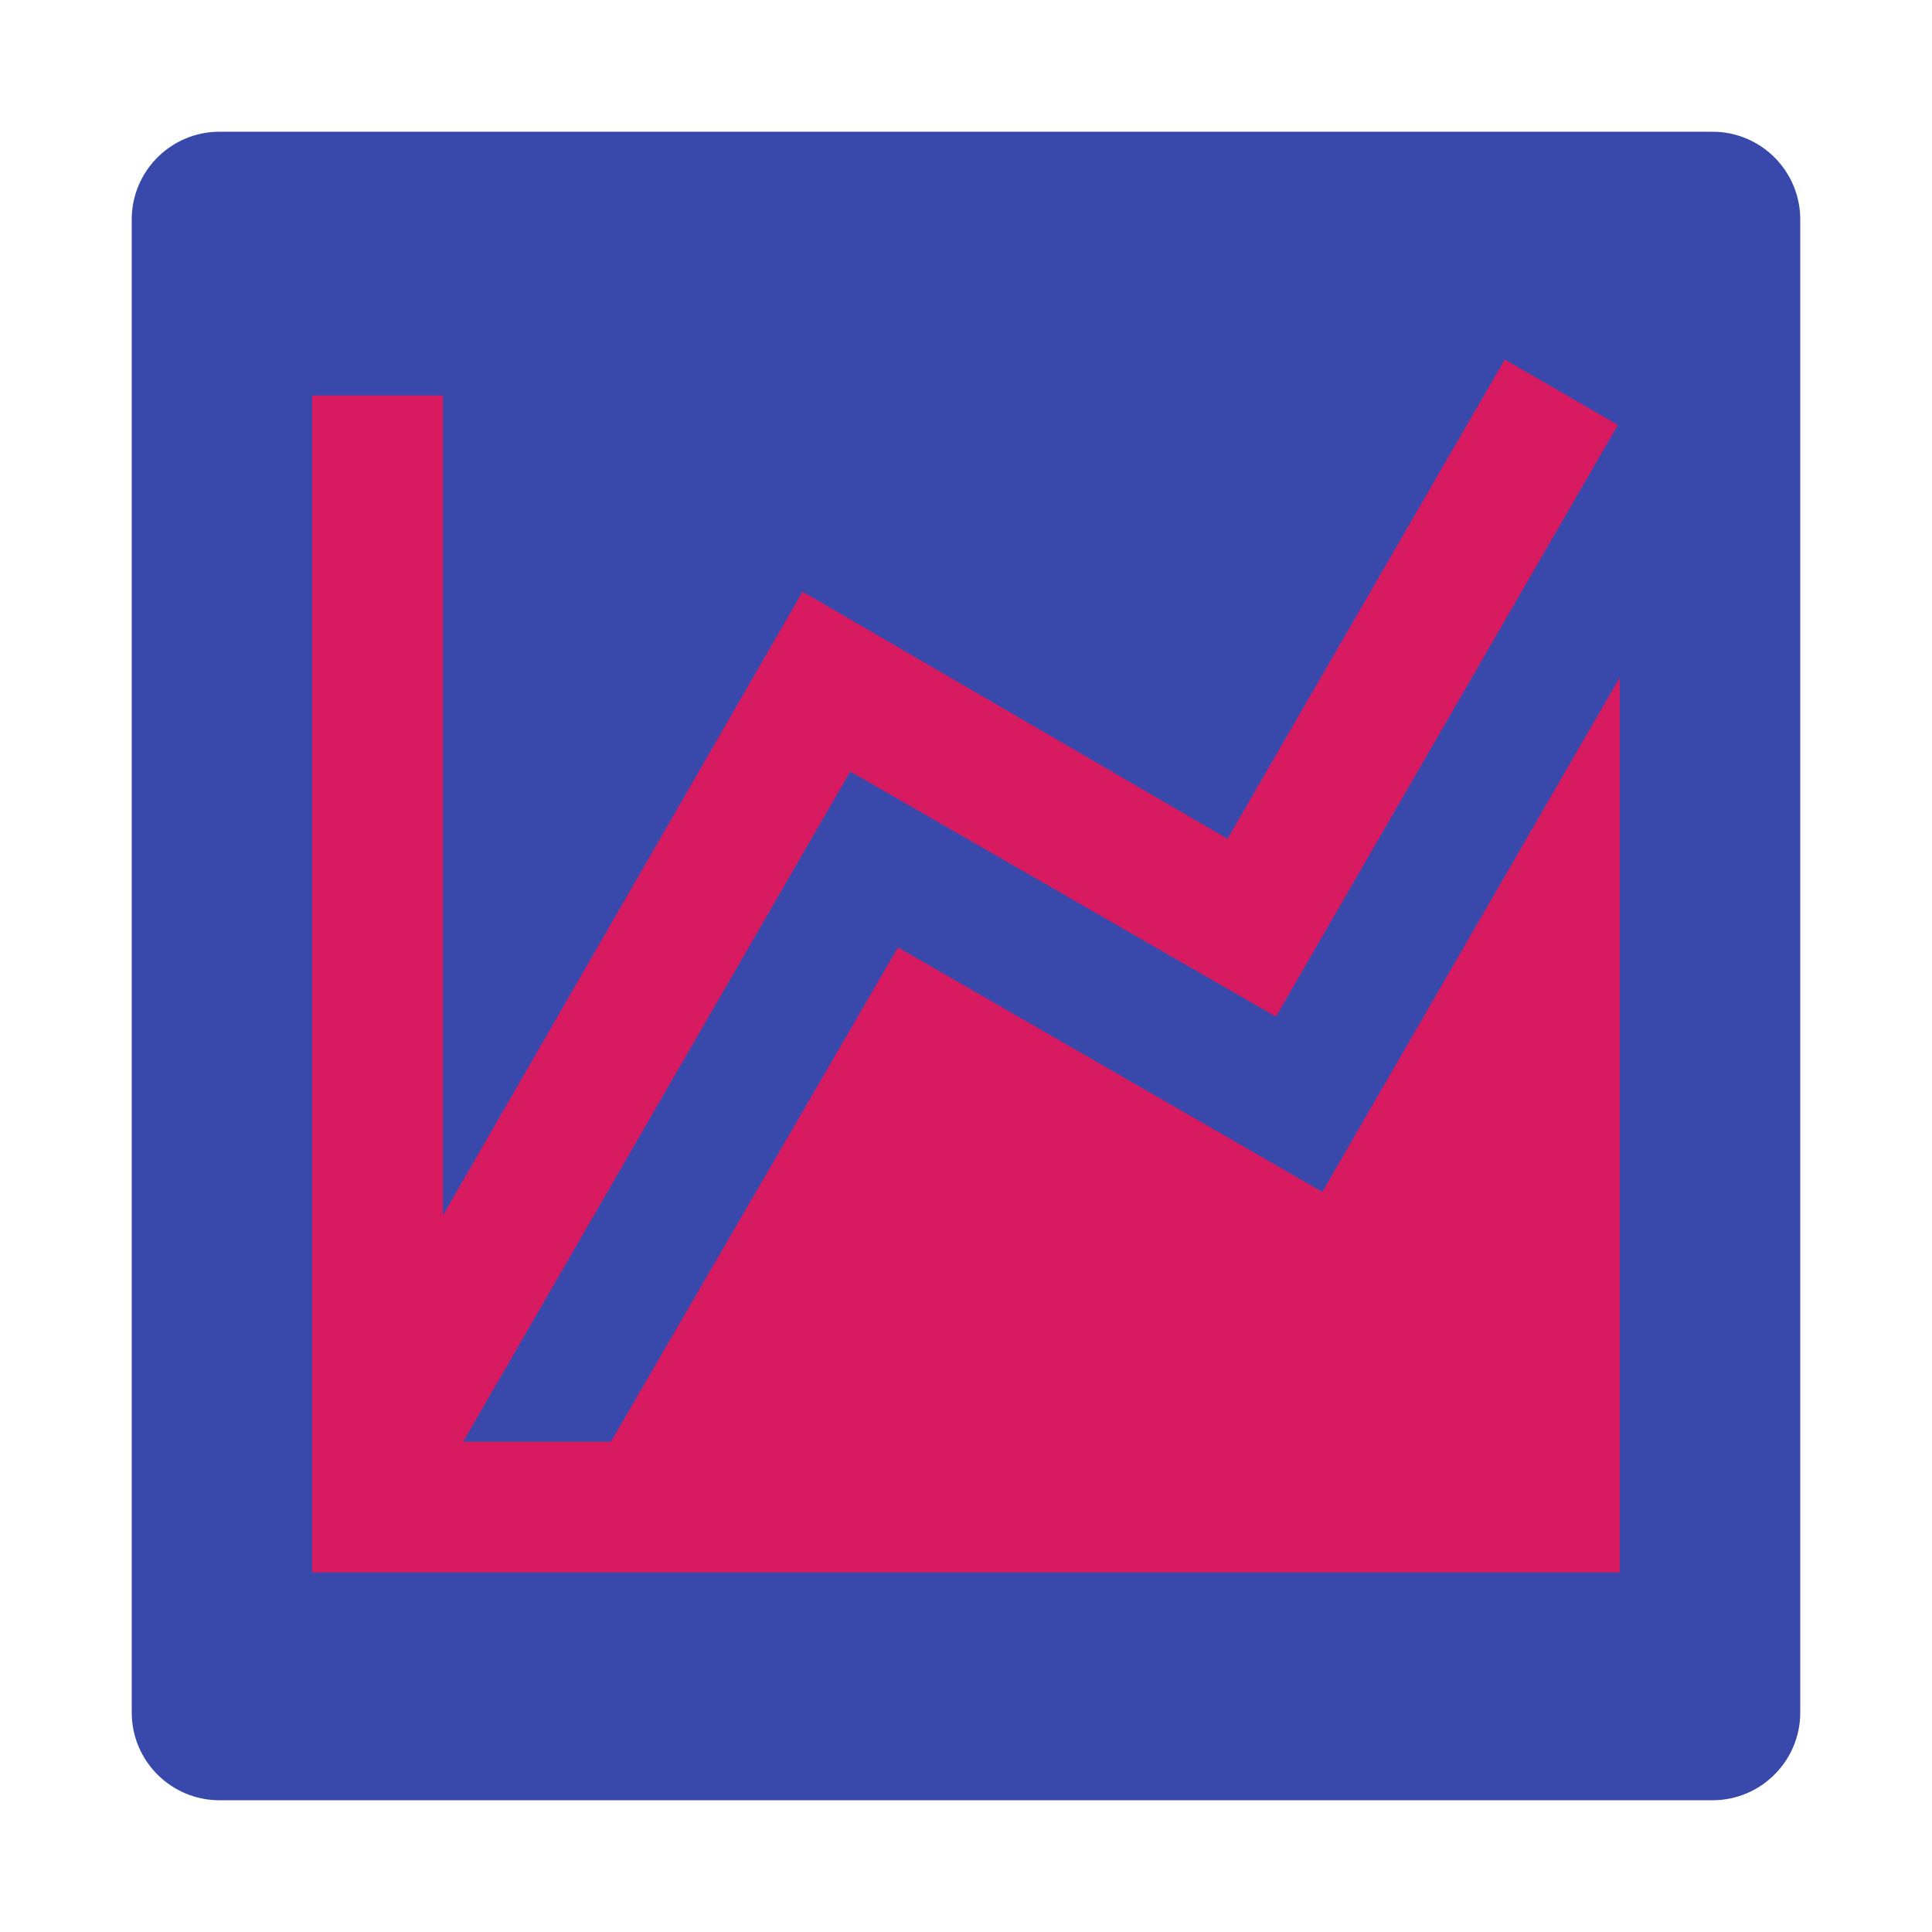 <?xml version="1.0" encoding="UTF-8" standalone="no"?>
<svg
   xmlns:dc="http://purl.org/dc/elements/1.1/"
   xmlns:cc="http://creativecommons.org/ns#"
   xmlns:rdf="http://www.w3.org/1999/02/22-rdf-syntax-ns#"
   xmlns:svg="http://www.w3.org/2000/svg"
   xmlns="http://www.w3.org/2000/svg"
   xmlns:sodipodi="http://sodipodi.sourceforge.net/DTD/sodipodi-0.dtd"
   xmlns:inkscape="http://www.inkscape.org/namespaces/inkscape"
   version="1.1"
   width="480"
   height="480"
   id="svg180"
   sodipodi:docname="logo.svg"
   inkscape:version="0.92.4 (5da689c313, 2019-01-14)">
  <sodipodi:namedview
     pagecolor="#ffffff"
     bordercolor="#666666"
     borderopacity="1"
     objecttolerance="10"
     gridtolerance="10"
     guidetolerance="10"
     inkscape:pageopacity="0"
     inkscape:pageshadow="2"
     inkscape:window-width="1920"
     inkscape:window-height="1028"
     id="namedview182"
     showgrid="false"
     inkscape:zoom="0.86915209"
     inkscape:cx="82.311978"
     inkscape:cy="236.70553"
     inkscape:window-x="0"
     inkscape:window-y="0"
     inkscape:window-maximized="1"
     inkscape:current-layer="svg180" />
  <defs
     id="defs25">
    <linearGradient
       x1="6.995"
       y1="6.204"
       x2="62.355"
       y2="59.996"
       gradientUnits="userSpaceOnUse"
       id="color-1">
      <stop
         offset="0"
         stop-color="#000000"
         stop-opacity="0.36"
         id="stop2" />
      <stop
         offset="1"
         stop-color="#000000"
         stop-opacity="0"
         id="stop4" />
    </linearGradient>
    <filter
       id="dropshadow-base">
      <feColorMatrix
         type="matrix"
         values="0 0 0 0 0  0 0 0 0 0  0 0 0 0 0  0 0 0 .8 0"
         id="feColorMatrix7" />
      <feOffset
         dx="0"
         dy="1"
         id="feOffset9" />
      <feGaussianBlur
         stdDeviation="1"
         id="feGaussianBlur11"
         result="result1" />
      <feComposite
         in="SourceGraphic"
         in2="result1"
         id="feComposite13" />
    </filter>
    <filter
       id="dropshadow-banner"
       x="-0.1"
       y="-0.1"
       width="1.2"
       height="1.3">
      <feColorMatrix
         type="matrix"
         values="0 0 0 0 0  0 0 0 0 0  0 0 0 0 0  0 0 0 .4 0"
         id="feColorMatrix16" />
      <feOffset
         dx="0"
         dy="1"
         id="feOffset18" />
      <feGaussianBlur
         stdDeviation="0.5"
         id="feGaussianBlur20"
         result="result1" />
      <feComposite
         in="SourceGraphic"
         in2="result1"
         id="feComposite22" />
    </filter>
  </defs>
  <g
     stroke-width="none"
     stroke-miterlimit="10"
     font-weight="none"
     font-size="none"
     text-anchor="none"
     style="font-family:none;mix-blend-mode:normal;fill:none;fill-rule:nonzero;stroke:none;stroke-linecap:butt;stroke-linejoin:miter;stroke-miterlimit:10;stroke-dasharray:none;stroke-dashoffset:0"
     id="g178"
     transform="matrix(10.909,0,0,10.909,-21.818,-21.818)">
    <path
       d="M 7,43 C 5.895,43 5,42.105 5,41 V 7 C 5,5.895 5.895,5 7,5 h 34 c 1.105,0 2,0.895 2,2 v 34 c 0,1.105 -0.895,2 -2,2 z"
       id="base 1 33"
       inkscape:connector-curvature="0"
       style="fill:#3949ab;stroke-width:1;fill-opacity:1" />
    <path
       d="M 24.068,6.204 41.142,23.277 H 37.851 V 38.783 H 10.286 V 23.277 H 6.995 Z"
       id="rect840 1 1"
       inkscape:connector-curvature="0"
       style="fill:none;stroke-width:0" />
    <path
       d="M 2,24 C 2,11.85 11.85,2 24,2 36.15,2 46,11.85 46,24 46,36.15 36.15,46 24,46 11.85,46 2,36.15 2,24 Z"
       id="base 1 29 1"
       inkscape:connector-curvature="0"
       style="fill:none;stroke-width:1" />
    <path
       d="M 2,24 C 2,11.85 11.85,2 24,2 36.15,2 46,11.85 46,24 46,36.15 36.15,46 24,46 11.85,46 2,36.15 2,24 Z"
       id="base 1 25 1"
       inkscape:connector-curvature="0"
       style="fill:none;stroke-width:1" />
    <path
       d="M 2,24 C 2,11.85 11.85,2 24,2 36.15,2 46,11.85 46,24 46,36.15 36.15,46 24,46 11.85,46 2,36.15 2,24 Z"
       id="base 1 21 1"
       inkscape:connector-curvature="0"
       style="fill:none;stroke-width:1" />
    <path
       d="M 2,24 C 2,11.85 11.85,2 24,2 36.15,2 46,11.85 46,24 46,36.15 36.15,46 24,46 11.85,46 2,36.15 2,24 Z"
       id="base 1 17 1"
       inkscape:connector-curvature="0"
       style="fill:none;stroke-width:1" />
    <path
       d="M 2,24 C 2,11.85 11.85,2 24,2 36.15,2 46,11.85 46,24 46,36.15 36.15,46 24,46 11.85,46 2,36.15 2,24 Z"
       id="base 1 13 1"
       inkscape:connector-curvature="0"
       style="fill:none;stroke-width:1" />
    <path
       d="M 2,24 C 2,11.85 11.85,2 24,2 36.15,2 46,11.85 46,24 46,36.15 36.15,46 24,46 11.85,46 2,36.15 2,24 Z"
       id="base 1 9 1"
       inkscape:connector-curvature="0"
       style="fill:none;stroke-width:1" />
    <path
       d="M 2,24 C 2,11.85 11.85,2 24,2 36.15,2 46,11.85 46,24 46,36.15 36.15,46 24,46 11.85,46 2,36.15 2,24 Z"
       id="base 1 5 1"
       inkscape:connector-curvature="0"
       style="fill:none;stroke-width:1" />
    <path
       d="M 2,24 C 2,11.85 11.85,2 24,2 36.15,2 46,11.85 46,24 46,36.15 36.15,46 24,46 11.85,46 2,36.15 2,24 Z"
       id="base 1 1 1"
       inkscape:connector-curvature="0"
       style="fill:none;stroke-width:1" />
    <g
       id="svg1137 1 1"
       font-weight="400"
       font-size="14"
       style="font-weight:400;font-size:14px;font-family:Roboto, sans-serif;text-anchor:start;fill:#000000;stroke-width:1">
      <g
         id="layer1 1 1">
        <g
           id="g1692 1 1" />
        <g
           id="layer2 1 1" />
      </g>
    </g>
    <rect
       x="2"
       y="2"
       width="44"
       height="22"
       id="rect49"
       style="fill:none;stroke-width:1" />
    <path
       d="M 2,24 V 2 h 44 v 22 z"
       id="path51"
       inkscape:connector-curvature="0"
       style="fill:none;stroke-width:1" />
    <path
       d="M 2,24 V 2 h 44 v 22 z"
       id="path53"
       inkscape:connector-curvature="0"
       style="fill:none;stroke-width:1" />
    <path
       d="M 2,24 V 2 h 44 v 22 z"
       id="path55"
       inkscape:connector-curvature="0"
       style="fill:none;stroke-width:1" />
    <path
       d="M 2,24 V 2 h 44 v 22 z"
       id="path57"
       inkscape:connector-curvature="0"
       style="fill:none;stroke-width:1" />
    <g
       id="svg1137 2 1"
       font-weight="400"
       font-size="14"
       style="font-weight:400;font-size:14px;font-family:Roboto, sans-serif;text-anchor:start;fill:#000000;stroke-width:1">
      <g
         id="g63">
        <g
           id="g59" />
        <g
           id="g61" />
      </g>
    </g>
    <rect
       x="2"
       y="2"
       width="44"
       height="22"
       id="rect66"
       style="fill:none;stroke-width:1" />
    <path
       d="M 2,24 V 2 h 44 v 22 z"
       id="path68"
       inkscape:connector-curvature="0"
       style="fill:none;stroke-width:1" />
    <path
       d="M 2,24 V 2 h 44 v 22 z"
       id="path70"
       inkscape:connector-curvature="0"
       style="fill:none;stroke-width:1" />
    <path
       d="M 2,24 V 2 h 44 v 22 z"
       id="path72"
       inkscape:connector-curvature="0"
       style="fill:none;stroke-width:1" />
    <path
       d="M 2,24 V 2 h 44 v 22 z"
       id="path74"
       inkscape:connector-curvature="0"
       style="fill:none;stroke-width:1" />
    <g
       id="svg1137 3 1"
       font-weight="400"
       font-size="14"
       style="font-weight:400;font-size:14px;font-family:Roboto, sans-serif;text-anchor:start;fill:#000000;stroke-width:1">
      <g
         id="g80">
        <g
           id="g76" />
        <g
           id="g78" />
      </g>
    </g>
    <rect
       x="2"
       y="2"
       width="44"
       height="22"
       id="rect83"
       style="fill:none;stroke-width:1" />
    <path
       d="M 2,24 V 2 h 44 v 22 z"
       id="path85"
       inkscape:connector-curvature="0"
       style="fill:none;stroke-width:1" />
    <path
       d="M 2,24 V 2 h 44 v 22 z"
       id="path87"
       inkscape:connector-curvature="0"
       style="fill:none;stroke-width:1" />
    <path
       d="M 2,24 V 2 h 44 v 22 z"
       id="path89"
       inkscape:connector-curvature="0"
       style="fill:none;stroke-width:1" />
    <path
       d="M 2,24 V 2 h 44 v 22 z"
       id="path91"
       inkscape:connector-curvature="0"
       style="fill:none;stroke-width:1" />
    <g
       id="svg1137 4 1"
       font-weight="400"
       font-size="14"
       style="font-weight:400;font-size:14px;font-family:Roboto, sans-serif;text-anchor:start;fill:#000000;stroke-width:1">
      <g
         id="g97">
        <g
           id="g93" />
        <g
           id="g95" />
      </g>
    </g>
    <rect
       x="2"
       y="2"
       width="44"
       height="22"
       id="rect100"
       style="fill:none;stroke-width:1" />
    <path
       d="M 2,24 V 2 h 44 v 22 z"
       id="path102"
       inkscape:connector-curvature="0"
       style="fill:none;stroke-width:1" />
    <path
       d="M 2,24 V 2 h 44 v 22 z"
       id="path104"
       inkscape:connector-curvature="0"
       style="fill:none;stroke-width:1" />
    <path
       d="M 2,24 V 2 h 44 v 22 z"
       id="path106"
       inkscape:connector-curvature="0"
       style="fill:none;stroke-width:1" />
    <path
       d="M 2,24 V 2 h 44 v 22 z"
       id="path108"
       inkscape:connector-curvature="0"
       style="fill:none;stroke-width:1" />
    <g
       id="svg1137 5 1"
       font-weight="400"
       font-size="14"
       style="font-weight:400;font-size:14px;font-family:Roboto, sans-serif;text-anchor:start;fill:#000000;stroke-width:1">
      <g
         id="g114">
        <g
           id="g110" />
        <g
           id="g112" />
      </g>
    </g>
    <rect
       x="2"
       y="2"
       width="44"
       height="22"
       id="rect117"
       style="fill:none;stroke-width:1" />
    <path
       d="M 2,24 V 2 h 44 v 22 z"
       id="path119"
       inkscape:connector-curvature="0"
       style="fill:none;stroke-width:1" />
    <path
       d="M 2,24 V 2 h 44 v 22 z"
       id="path121"
       inkscape:connector-curvature="0"
       style="fill:none;stroke-width:1" />
    <path
       d="M 2,24 V 2 h 44 v 22 z"
       id="path123"
       inkscape:connector-curvature="0"
       style="fill:none;stroke-width:1" />
    <path
       d="M 2,24 V 2 h 44 v 22 z"
       id="path125"
       inkscape:connector-curvature="0"
       style="fill:none;stroke-width:1" />
    <g
       id="svg1137 6 1"
       font-weight="400"
       font-size="14"
       style="font-weight:400;font-size:14px;font-family:Roboto, sans-serif;text-anchor:start;fill:#000000;stroke-width:1">
      <g
         id="g131">
        <g
           id="g127" />
        <g
           id="g129" />
      </g>
    </g>
    <rect
       x="2"
       y="2"
       width="44"
       height="22"
       id="rect134"
       style="fill:none;stroke-width:1" />
    <path
       d="M 2,24 V 2 h 44 v 22 z"
       id="path136"
       inkscape:connector-curvature="0"
       style="fill:none;stroke-width:1" />
    <path
       d="M 2,24 V 2 h 44 v 22 z"
       id="path138"
       inkscape:connector-curvature="0"
       style="fill:none;stroke-width:1" />
    <path
       d="M 2,24 V 2 h 44 v 22 z"
       id="path140"
       inkscape:connector-curvature="0"
       style="fill:none;stroke-width:1" />
    <path
       d="M 2,24 V 2 h 44 v 22 z"
       id="path142"
       inkscape:connector-curvature="0"
       style="fill:none;stroke-width:1" />
    <g
       id="svg1137 7 1"
       font-weight="400"
       font-size="14"
       style="font-weight:400;font-size:14px;font-family:Roboto, sans-serif;text-anchor:start;fill:#000000;stroke-width:1">
      <g
         id="g148">
        <g
           id="g144" />
        <g
           id="g146" />
      </g>
    </g>
    <rect
       x="2"
       y="2"
       width="44"
       height="22"
       id="rect151"
       style="fill:none;stroke-width:1" />
    <path
       d="M 2,24 V 2 h 44 v 22 z"
       id="path153"
       inkscape:connector-curvature="0"
       style="fill:none;stroke-width:1" />
    <path
       d="M 2,24 V 2 h 44 v 22 z"
       id="path155"
       inkscape:connector-curvature="0"
       style="fill:none;stroke-width:1" />
    <path
       d="M 2,24 V 2 h 44 v 22 z"
       id="path157"
       inkscape:connector-curvature="0"
       style="fill:none;stroke-width:1" />
    <path
       d="M 2,24 V 2 h 44 v 22 z"
       id="path159"
       inkscape:connector-curvature="0"
       style="fill:none;stroke-width:1" />
    <g
       id="svg1137 8 1"
       font-weight="400"
       font-size="14"
       style="font-weight:400;font-size:14px;font-family:Roboto, sans-serif;text-anchor:start;fill:#000000;stroke-width:1">
      <g
         id="g165">
        <g
           id="g161" />
        <g
           id="g163" />
      </g>
    </g>
    <rect
       x="2"
       y="2"
       width="44"
       height="22"
       id="rect168"
       style="fill:none;stroke-width:1" />
    <path
       d="M 2,24 V 2 h 44 v 22 z"
       id="path170"
       inkscape:connector-curvature="0"
       style="fill:none;stroke-width:1" />
    <path
       d="M 2,24 V 2 h 44 v 22 z"
       id="path172"
       inkscape:connector-curvature="0"
       style="fill:none;stroke-width:1" />
    <path
       d="M 2,24 V 2 h 44 v 22 z"
       id="path174"
       inkscape:connector-curvature="0"
       style="fill:none;stroke-width:1" />
    <path
       d="M 2,24 V 2 h 44 v 22 z"
       id="path176"
       inkscape:connector-curvature="0"
       style="fill:none;stroke-width:1" />
  </g>
  <path
     id="path914"
     d="M 328.534,296.126 402.447,168.279 V 358.18 390.67 H 77.553 V 98.265 h 32.489 v 203.709 l 89.346,-154.975 105.591,61.405 68.878,-119.074 28.103,16.245 -84.96,147.015 -105.753,-60.918 -96.169,166.509 h 36.713 l 71.314,-122.81 z"
     inkscape:connector-curvature="0"
     style="stroke-width:16.245;fill:#d81b60;fill-opacity:1" />
</svg>
